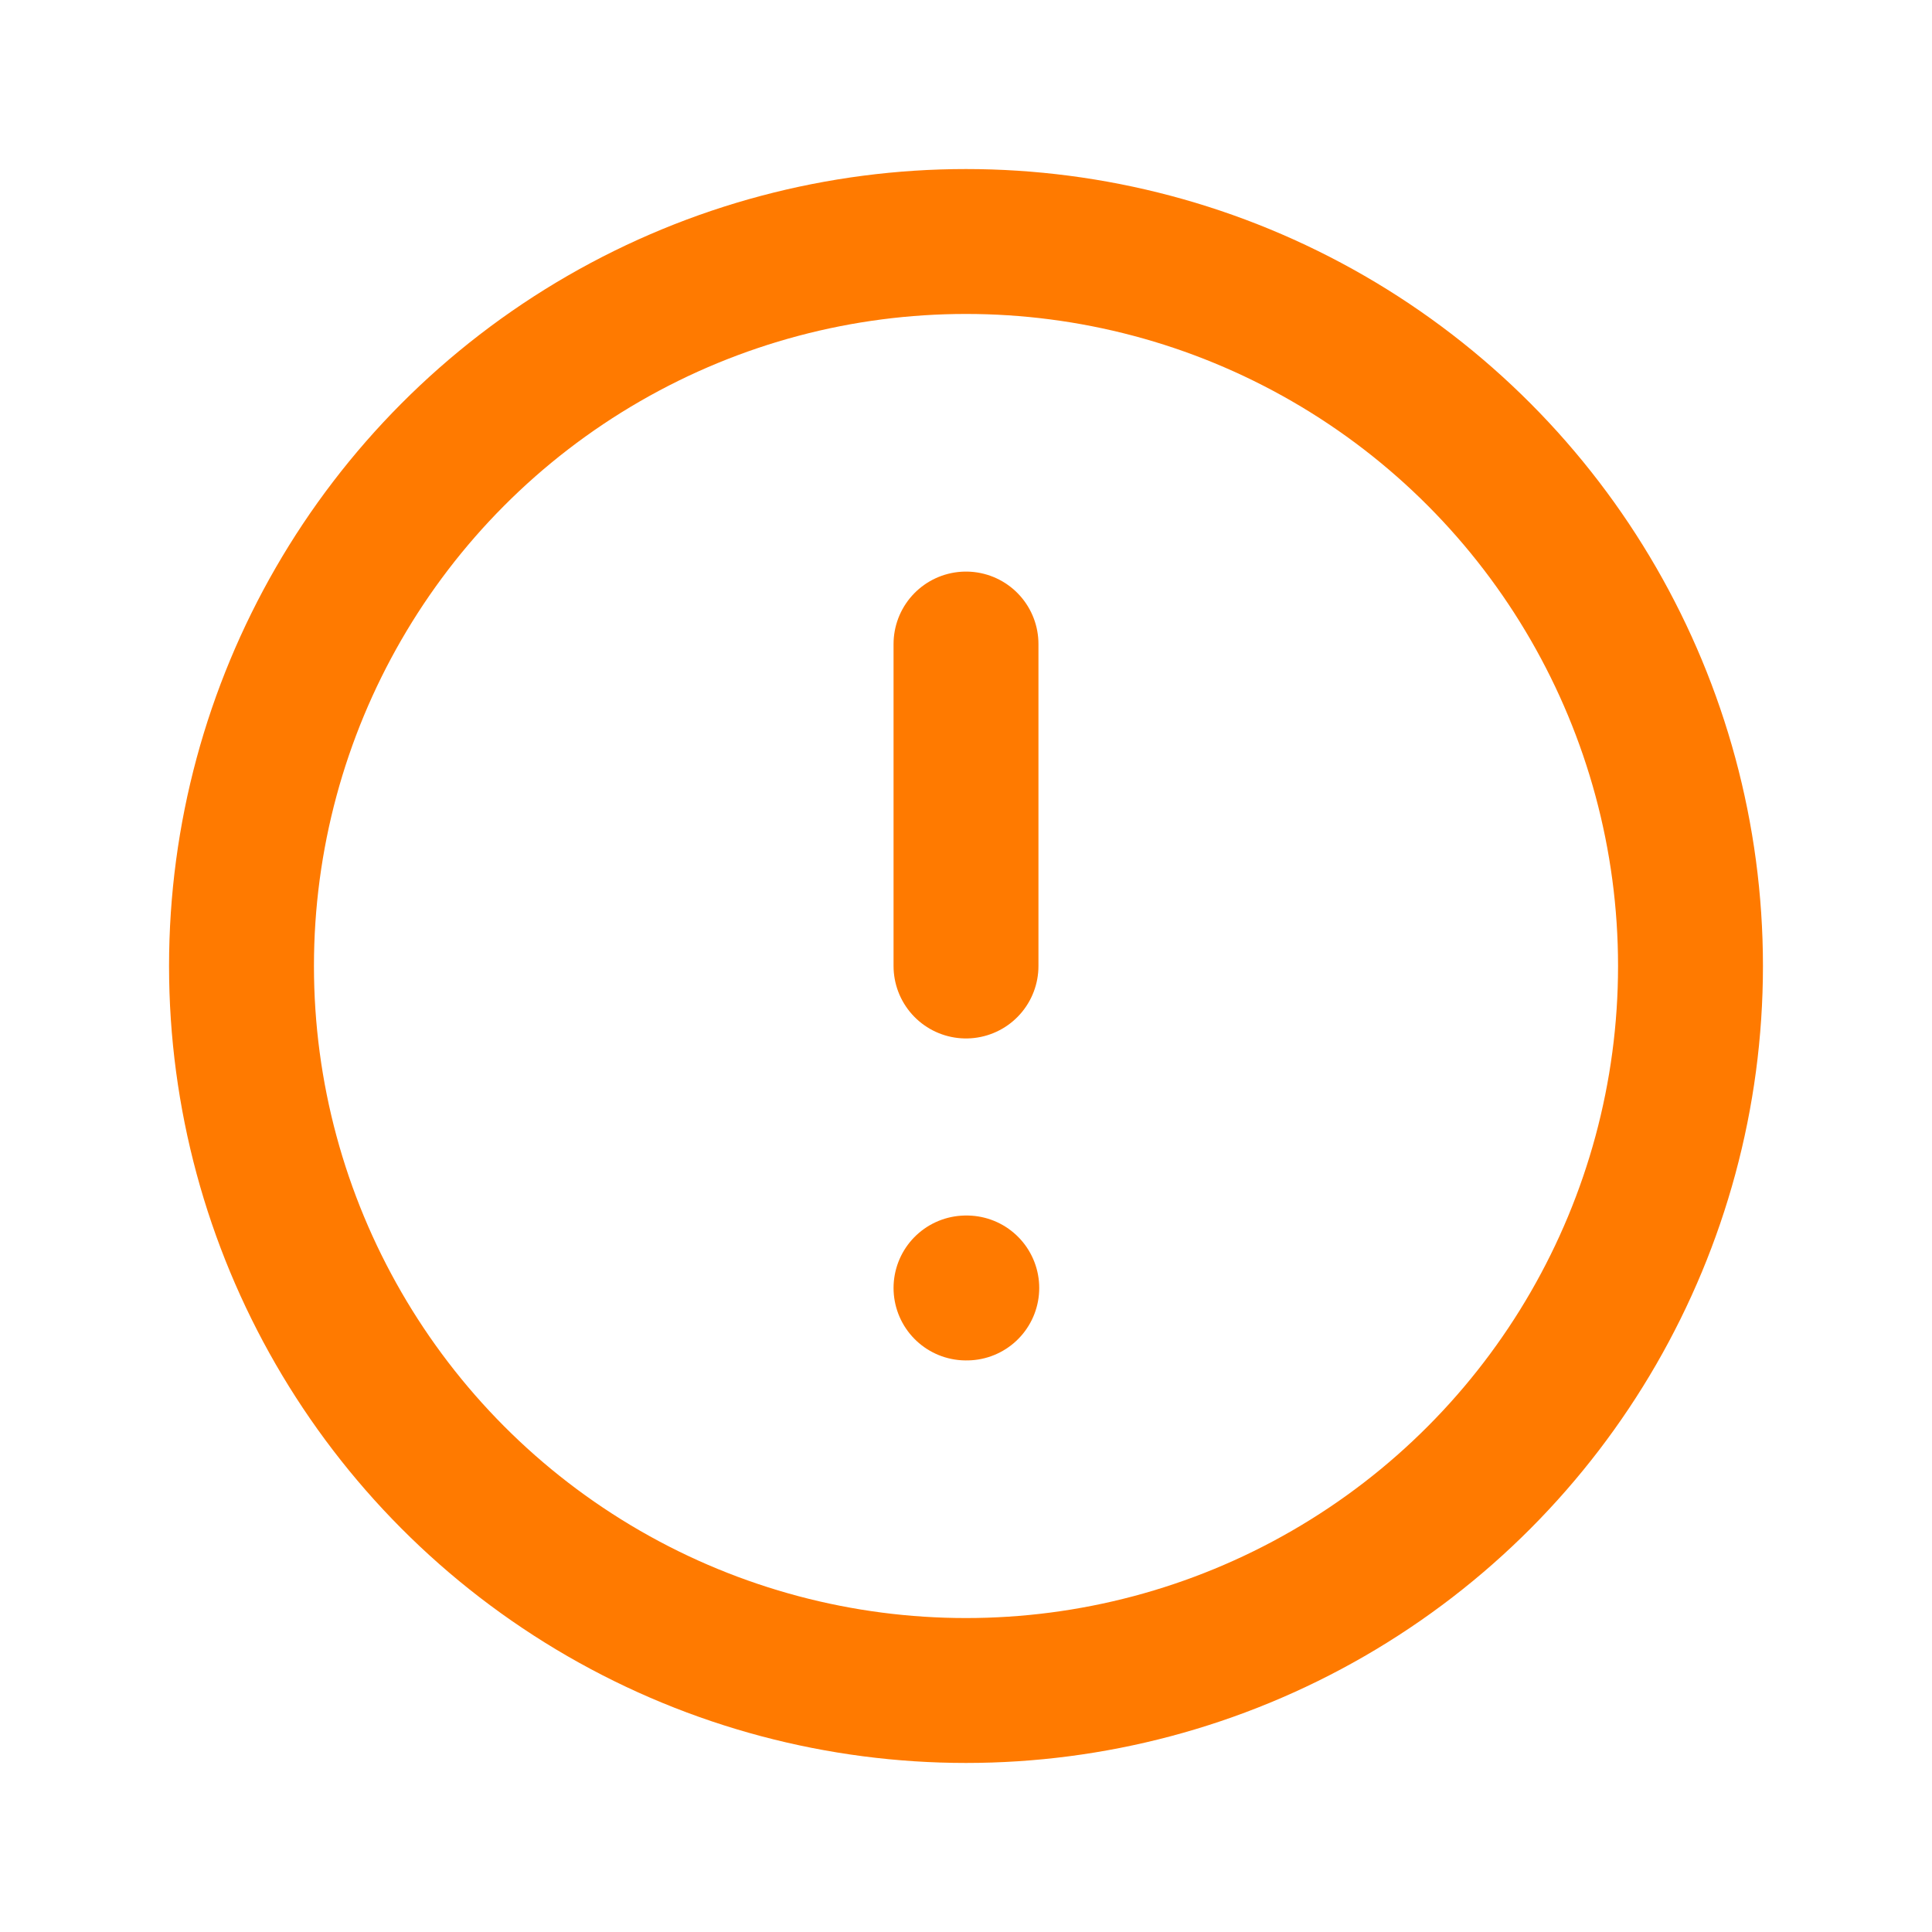 <svg width="20" height="20" viewBox="0 0 20 20" fill="none" xmlns="http://www.w3.org/2000/svg">
    <circle cx="10" cy="10" r="7.5" stroke="#FF7A00" stroke-width="1.5" stroke-linecap="round" stroke-linejoin="round"/>
    <path d="M10 6.667V10" stroke="#FF7A00" stroke-width="1.5" stroke-linecap="round" stroke-linejoin="round"/>
    <path d="M10 13.333H10.008" stroke="#FF7A00" stroke-width="1.5" stroke-linecap="round" stroke-linejoin="round"/>
</svg>
